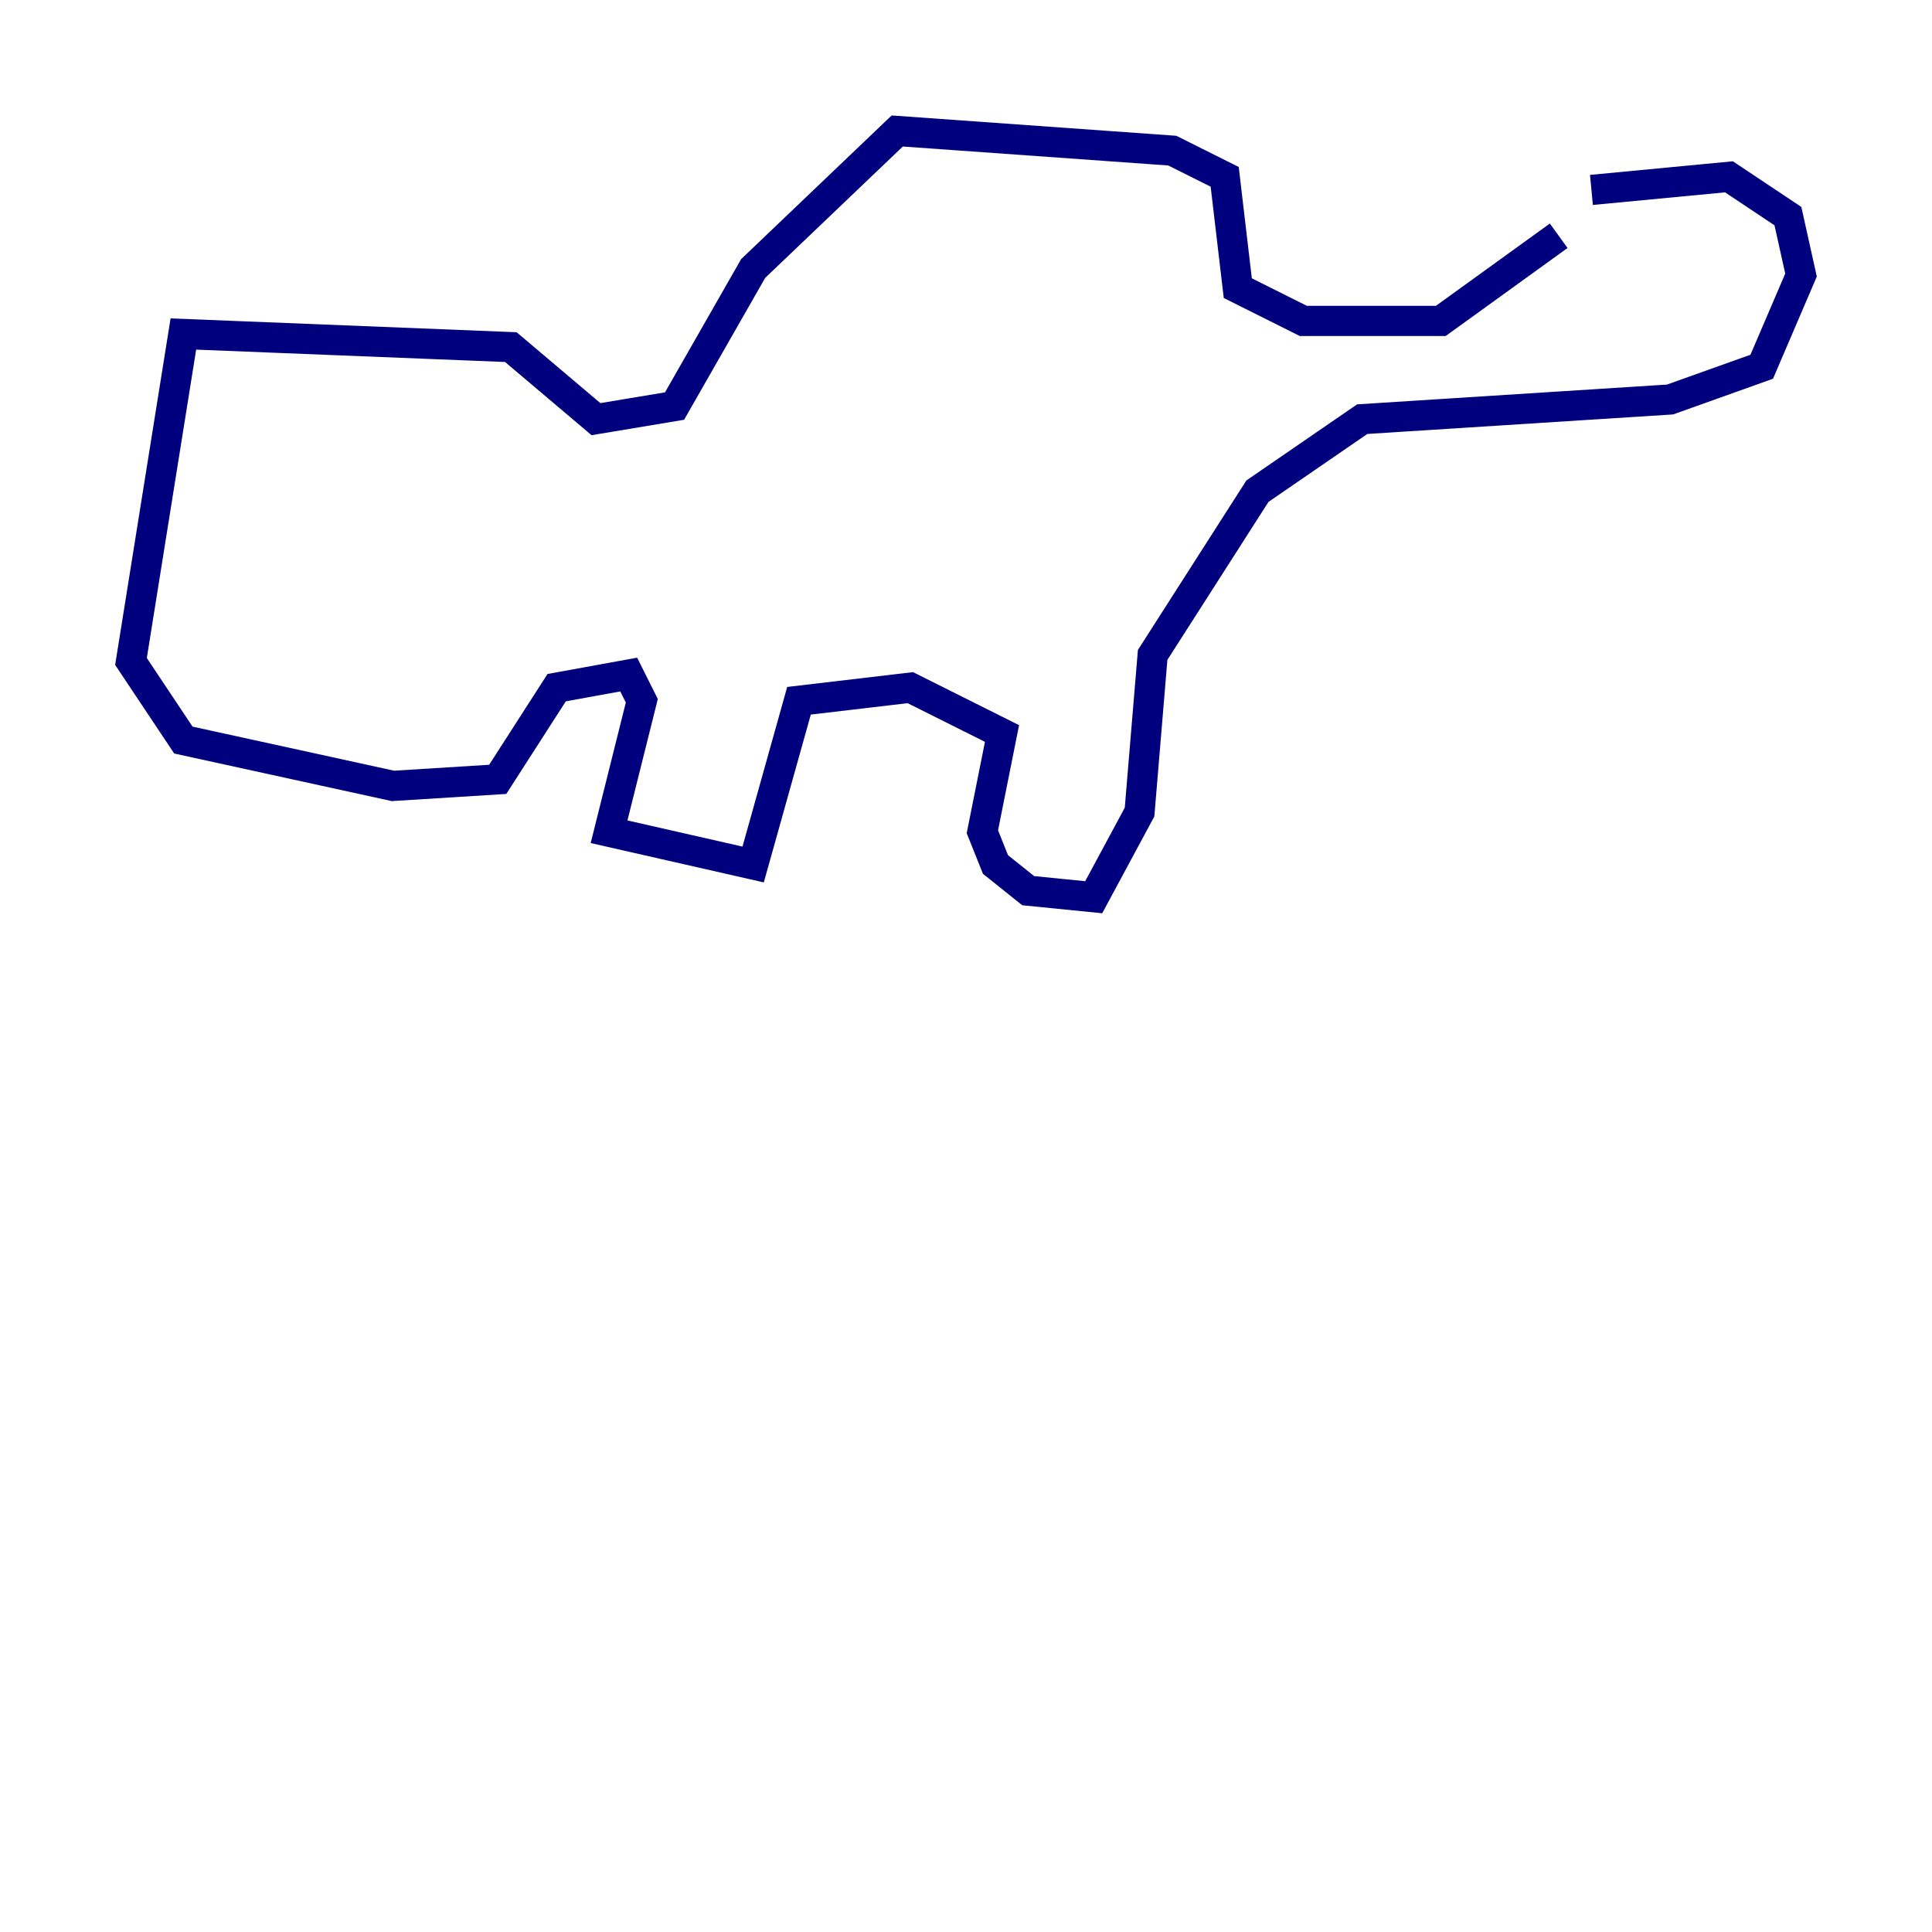 <?xml version="1.0" encoding="utf-8" ?>
<svg baseProfile="tiny" height="128" version="1.2" viewBox="0,0,128,128" width="128" xmlns="http://www.w3.org/2000/svg" xmlns:ev="http://www.w3.org/2001/xml-events" xmlns:xlink="http://www.w3.org/1999/xlink"><defs /><polyline fill="none" points="103.268,15.62 95.458,21.261 86.346,21.261 82.007,19.091 81.139,11.715 77.668,9.98 59.444,8.678 49.898,17.79 44.691,26.902 39.485,27.77 33.844,22.997 12.149,22.129 8.678,43.824 12.149,49.031 26.034,52.068 32.976,51.634 36.881,45.559 41.654,44.691 42.522,46.427 40.352,55.105 49.898,57.275 52.936,46.427 60.312,45.559 66.386,48.597 65.085,55.105 65.953,57.275 68.122,59.01 72.461,59.444 75.498,53.803 76.366,43.39 83.308,32.542 90.251,27.77 110.644,26.468 116.719,24.298 119.322,18.224 118.454,14.319 114.549,11.715 105.437,12.583" stroke="#00007f" stroke-width="2" /></svg>